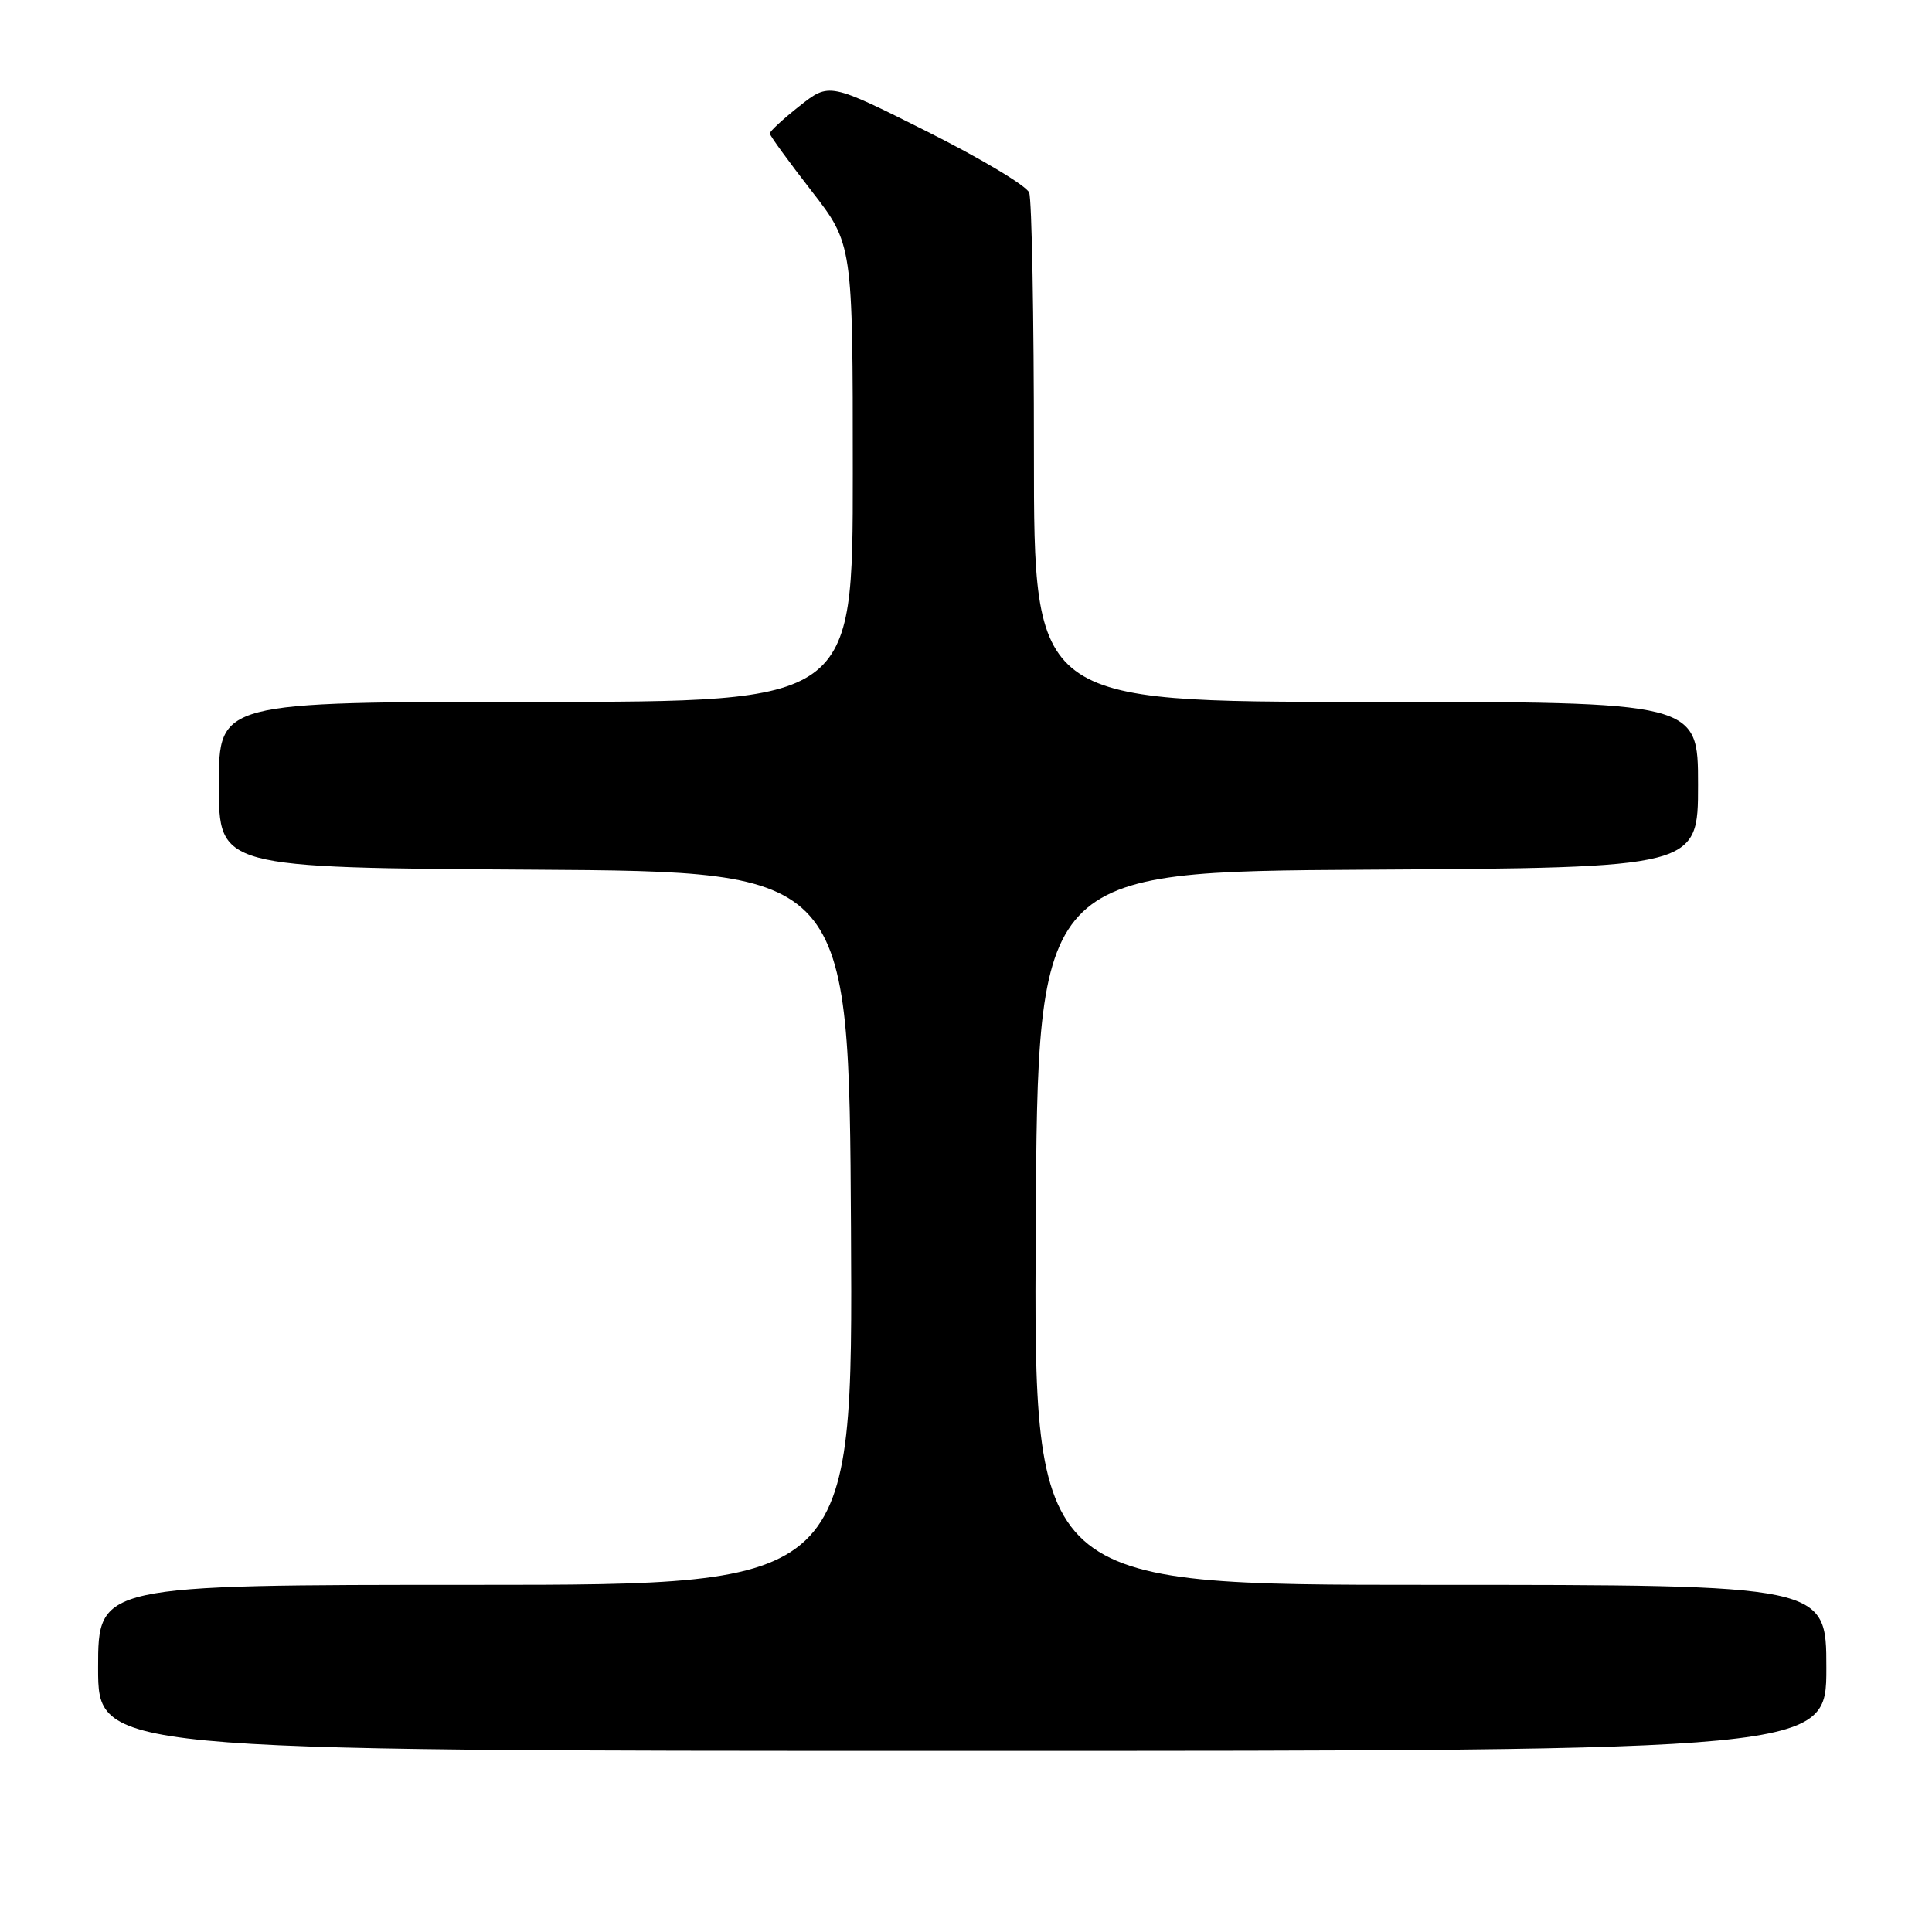 <?xml version="1.0" encoding="UTF-8" standalone="no"?>
<!DOCTYPE svg PUBLIC "-//W3C//DTD SVG 1.1//EN" "http://www.w3.org/Graphics/SVG/1.1/DTD/svg11.dtd" >
<svg xmlns="http://www.w3.org/2000/svg" xmlns:xlink="http://www.w3.org/1999/xlink" version="1.1" viewBox="0 0 256 256">
 <g >
 <path fill="currentColor"
d=" M 242.00 221.00 C 242.00 210.00 242.00 210.00 189.49 210.00 C 136.98 210.00 136.98 210.00 137.24 162.75 C 137.50 115.50 137.50 115.50 181.25 115.24 C 225.00 114.98 225.00 114.98 225.00 103.99 C 225.00 93.00 225.00 93.00 181.00 93.00 C 137.00 93.00 137.00 93.00 137.00 60.08 C 137.00 41.98 136.72 26.43 136.37 25.52 C 136.02 24.62 129.92 20.97 122.81 17.41 C 109.88 10.93 109.88 10.93 105.94 14.05 C 103.77 15.76 102.00 17.40 102.00 17.68 C 102.00 17.96 104.48 21.37 107.50 25.26 C 113.00 32.34 113.00 32.34 113.00 62.67 C 113.00 93.00 113.00 93.00 71.00 93.00 C 29.00 93.00 29.00 93.00 29.00 103.99 C 29.00 114.98 29.00 114.98 70.75 115.24 C 112.50 115.50 112.50 115.50 112.76 162.75 C 113.02 210.00 113.02 210.00 63.01 210.00 C 13.00 210.00 13.00 210.00 13.00 221.00 C 13.00 232.00 13.00 232.00 127.50 232.00 C 242.00 232.00 242.00 232.00 242.00 221.00 Z "/>
</g>
</svg>